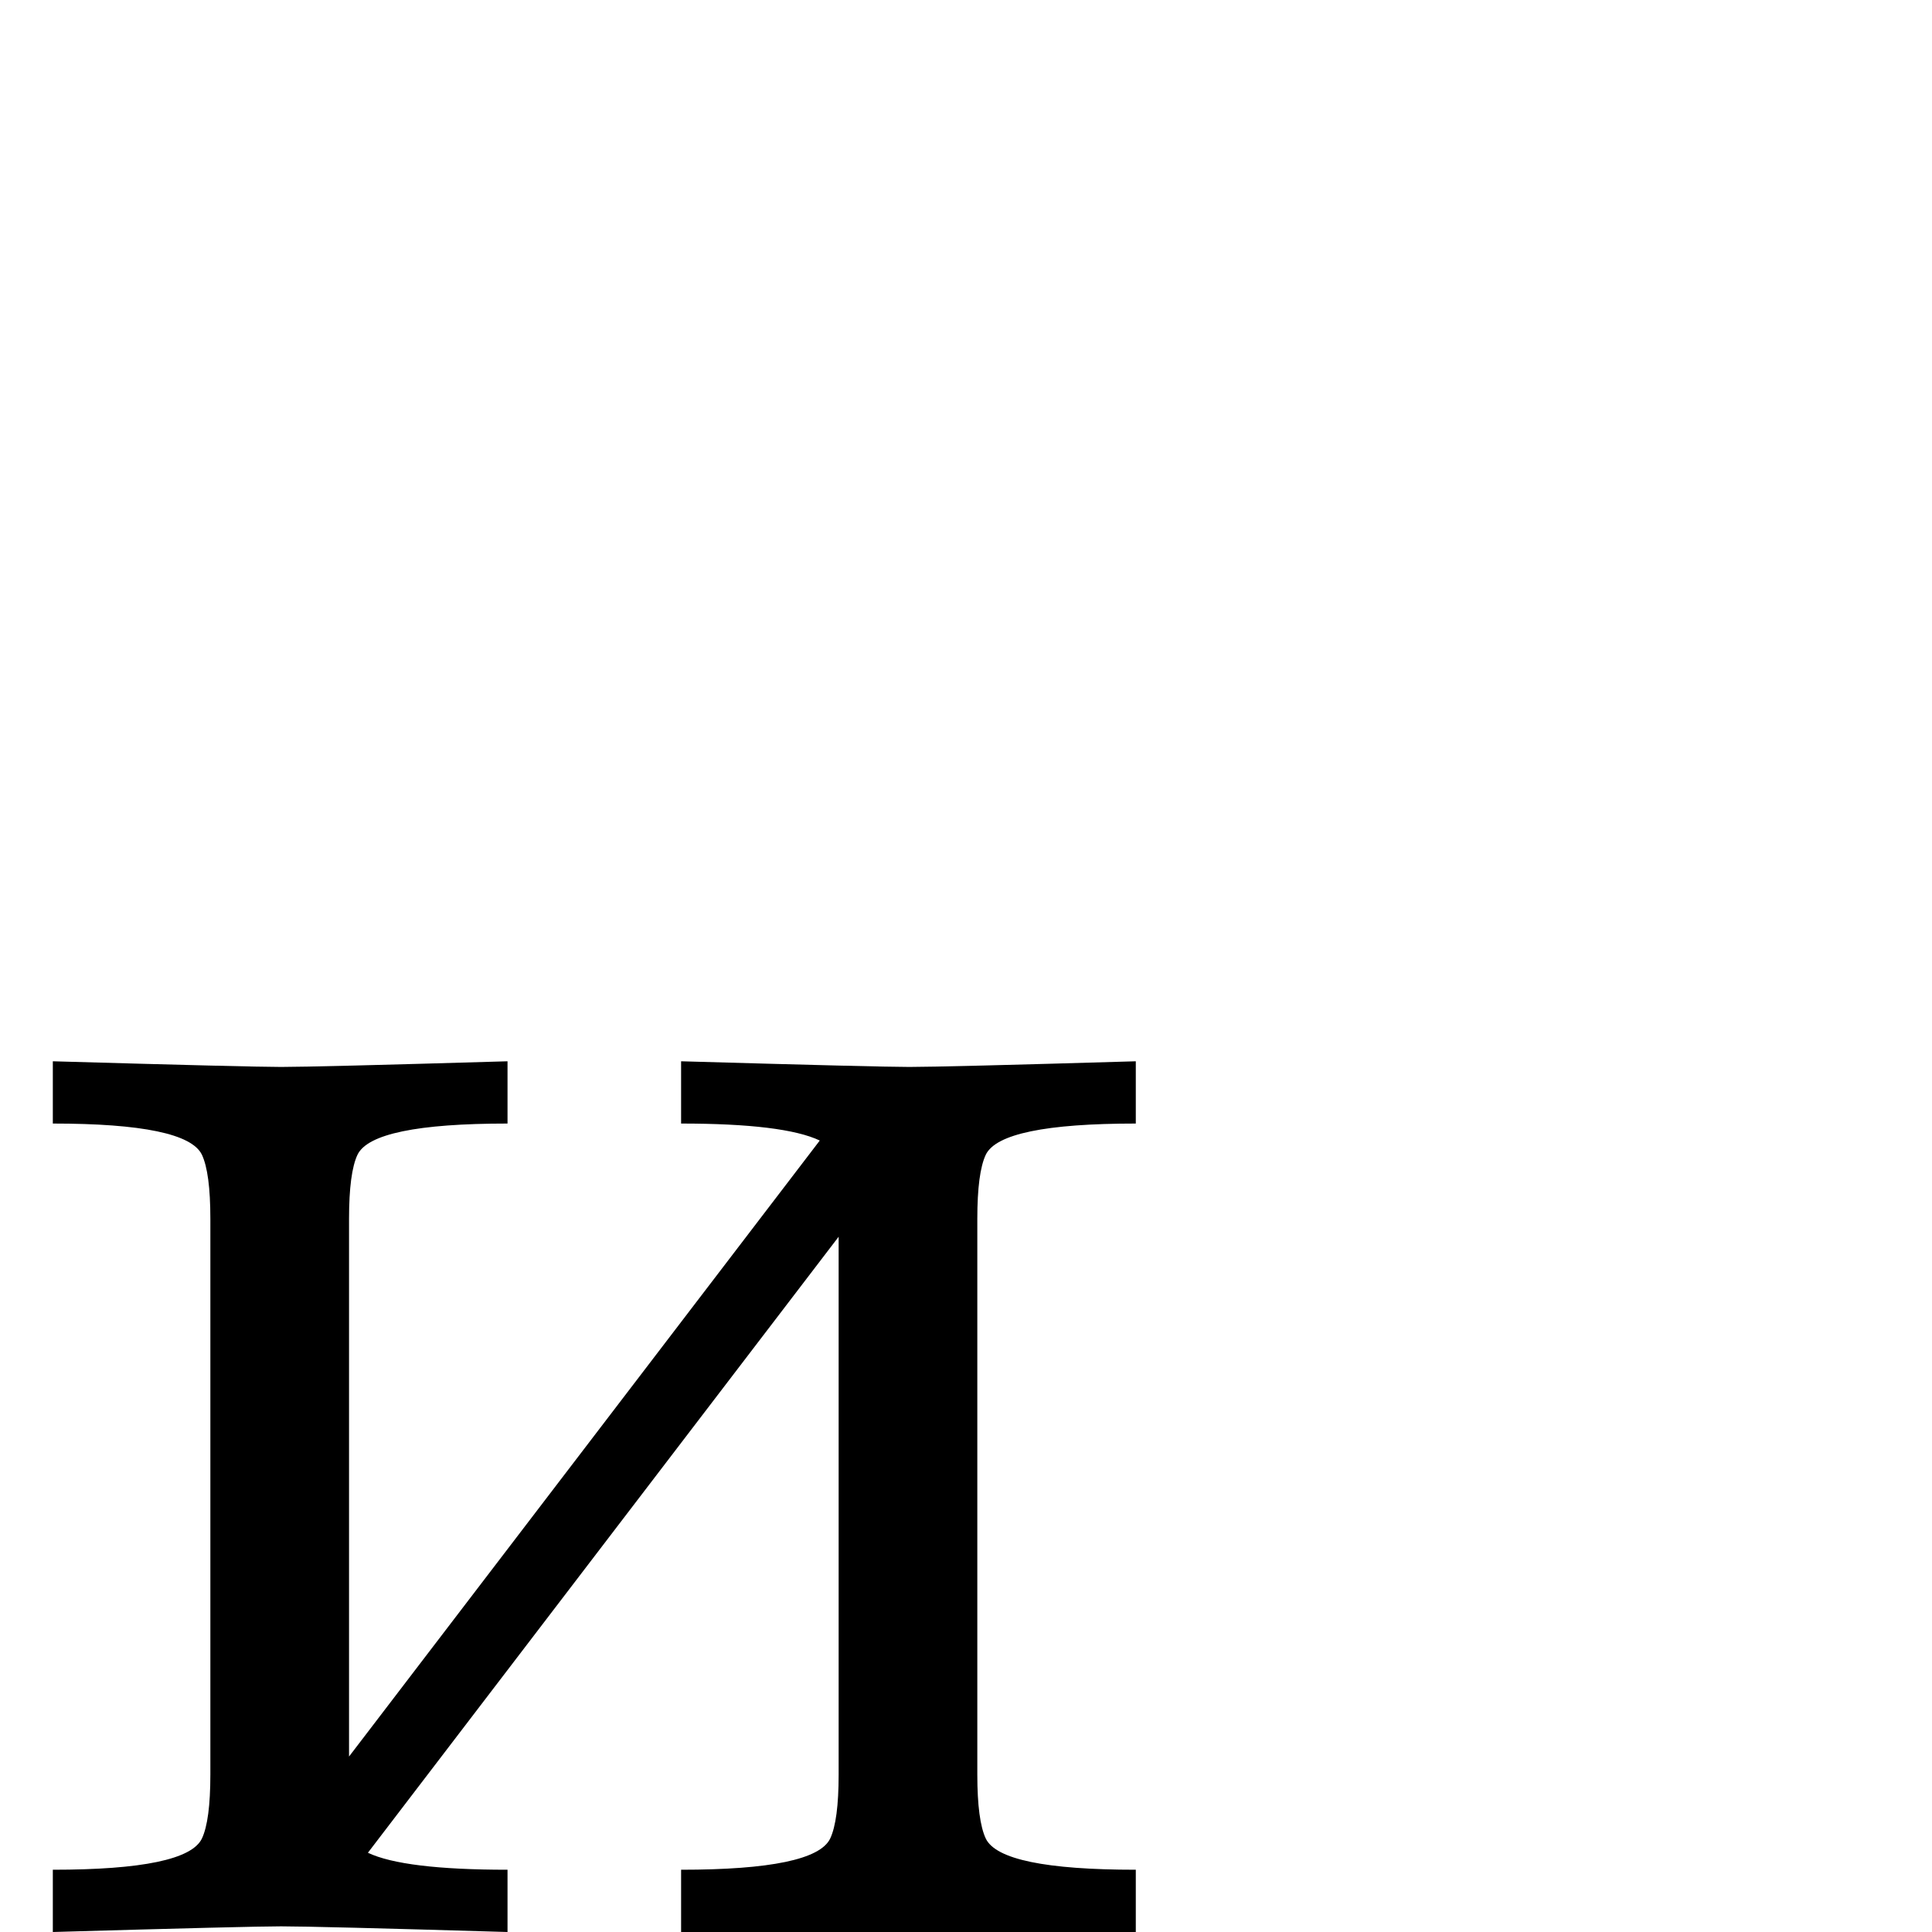 <?xml version="1.0" standalone="no"?>
<!DOCTYPE svg PUBLIC "-//W3C//DTD SVG 1.1//EN" "http://www.w3.org/Graphics/SVG/1.1/DTD/svg11.dtd" >
<svg viewBox="0 -442 2048 2048">
  <g transform="matrix(1 0 0 -1 0 1606)">
   <path fill="currentColor"
d="M1204 0l-246 -336l-39 27q28 36 76 130q53 102 53 134q0 45 -70 45h-256v66q142 0 158 33q9 19 9 68v570l-499 -653q38 -18 148 -18v-66q-203 6 -240 6q-33 0 -242 -6v66q142 0 158 33q9 19 9 68v589q0 49 -9 68q-16 33 -158 33v66q209 -6 242 -6q37 0 240 6v-66
q-143 0 -159 -33q-9 -19 -9 -68v-570l499 653q-38 18 -147 18v66q209 -6 242 -6q37 0 240 6v-66q-143 0 -159 -33q-9 -19 -9 -68v-589q0 -49 9 -68q16 -33 159 -33v-66z" />
  </g>

</svg>
